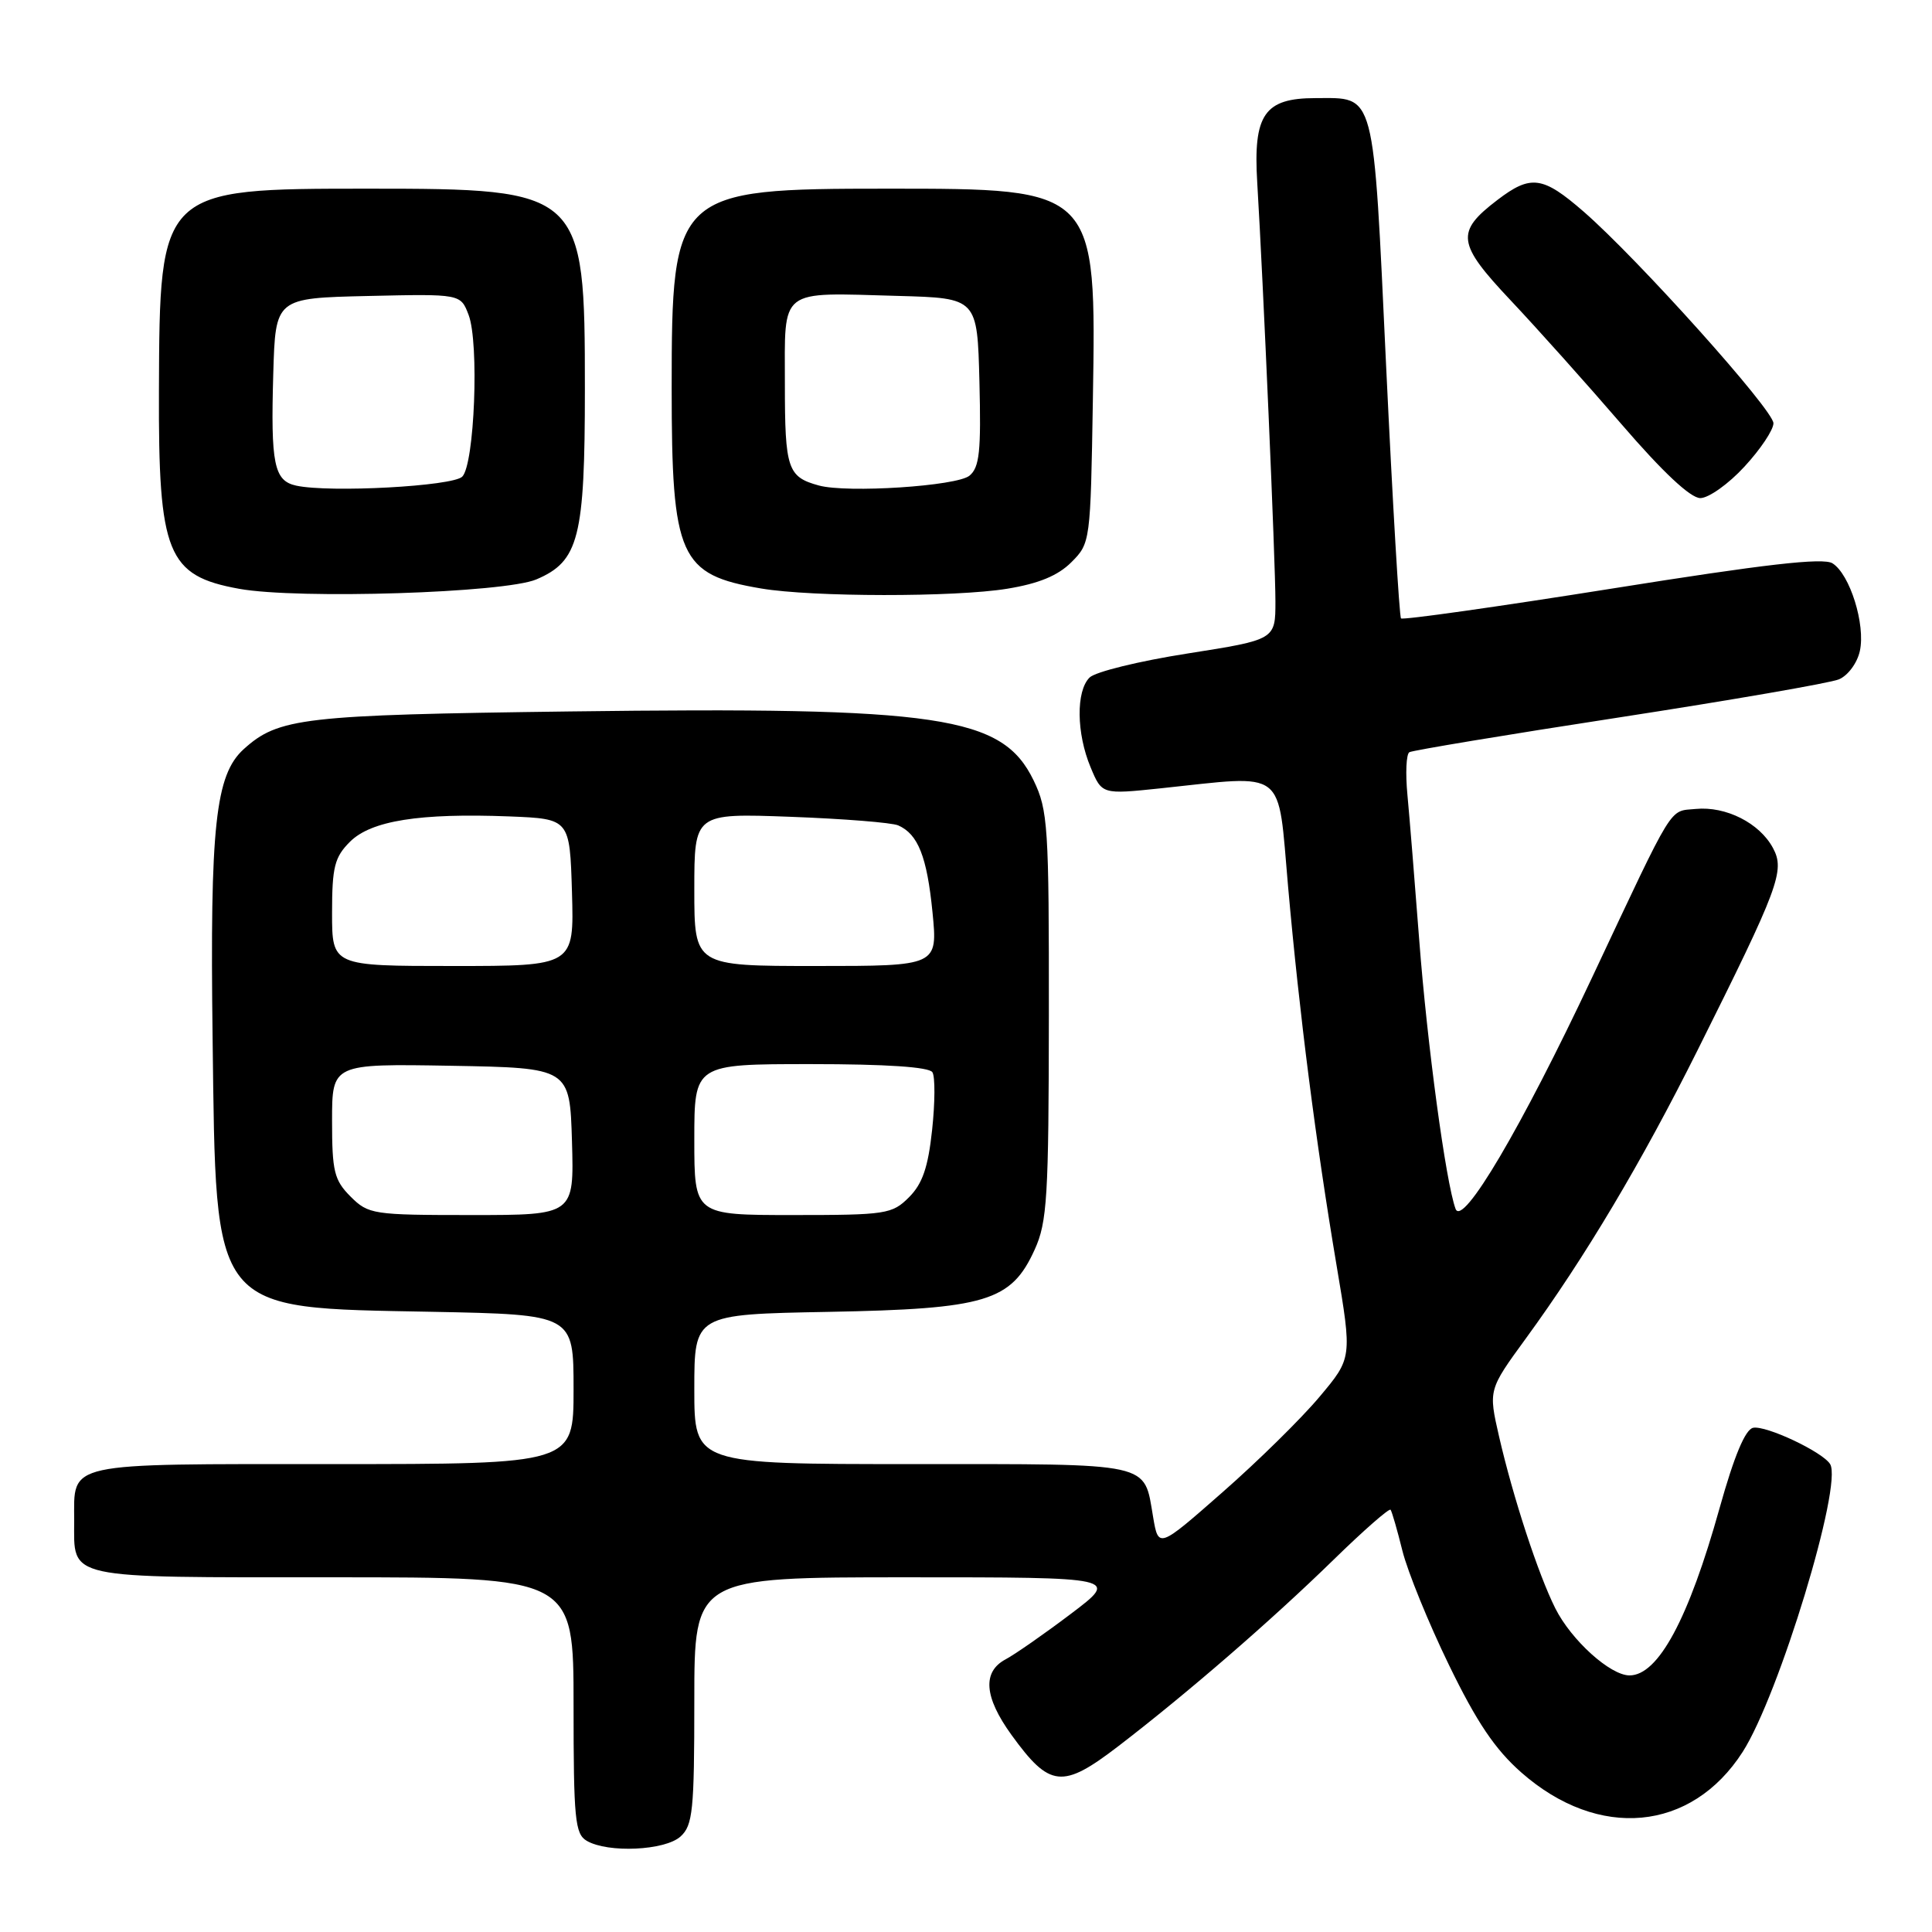 <?xml version="1.0" encoding="UTF-8" standalone="no"?>
<!DOCTYPE svg PUBLIC "-//W3C//DTD SVG 1.1//EN" "http://www.w3.org/Graphics/SVG/1.1/DTD/svg11.dtd" >
<svg xmlns="http://www.w3.org/2000/svg" xmlns:xlink="http://www.w3.org/1999/xlink" version="1.1" viewBox="0 0 256 256">
 <g >
 <path fill="currentColor"
d=" M 90.17 243.35 C 91.80 241.87 92.00 239.91 92.00 225.35 C 92.00 209.00 92.00 209.00 120.15 209.00 C 148.30 209.00 148.30 209.00 141.90 213.84 C 138.38 216.50 134.49 219.21 133.25 219.87 C 130.14 221.53 130.40 224.87 134.03 229.89 C 139.10 236.89 140.77 237.06 148.17 231.39 C 157.34 224.35 168.44 214.74 176.72 206.66 C 180.69 202.78 184.09 199.81 184.26 200.05 C 184.44 200.30 185.15 202.75 185.83 205.50 C 186.52 208.25 189.29 215.06 192.00 220.63 C 195.67 228.19 198.10 231.80 201.59 234.87 C 211.81 243.86 224.12 242.72 230.91 232.14 C 235.72 224.64 244.20 196.75 242.50 194.00 C 241.50 192.38 234.01 188.85 232.30 189.19 C 231.26 189.40 229.79 192.91 227.86 199.81 C 223.75 214.53 219.73 222.00 215.92 222.00 C 213.37 222.00 208.21 217.34 206.09 213.12 C 203.82 208.60 200.49 198.42 198.63 190.33 C 197.22 184.16 197.22 184.16 202.20 177.33 C 210.02 166.61 217.53 154.00 224.93 139.17 C 235.73 117.54 236.54 115.37 234.93 112.37 C 233.16 109.06 228.69 106.80 224.69 107.19 C 221.09 107.54 222.00 106.07 210.97 129.50 C 201.58 149.46 193.79 162.66 192.87 160.18 C 191.58 156.68 189.11 138.42 188.05 124.50 C 187.46 116.80 186.76 108.16 186.49 105.31 C 186.22 102.46 186.33 99.92 186.75 99.67 C 187.16 99.43 199.65 97.35 214.50 95.07 C 229.35 92.78 242.47 90.51 243.66 90.02 C 244.86 89.52 246.09 87.86 246.44 86.26 C 247.21 82.76 245.12 76.08 242.81 74.64 C 241.57 73.87 233.87 74.75 213.59 77.99 C 198.44 80.40 185.86 82.18 185.64 81.94 C 185.42 81.70 184.53 66.66 183.67 48.53 C 181.93 11.54 182.31 13.00 174.31 13.00 C 167.54 13.00 166.04 15.17 166.59 24.18 C 167.38 37.26 169.00 74.46 169.00 79.68 C 169.00 84.76 169.00 84.76 157.37 86.59 C 150.97 87.59 145.12 89.02 144.37 89.78 C 142.56 91.58 142.63 97.18 144.51 101.67 C 146.01 105.27 146.01 105.27 153.76 104.46 C 170.67 102.68 169.27 101.60 170.68 117.50 C 172.18 134.39 174.34 151.28 177.11 167.72 C 179.17 179.94 179.17 179.94 174.83 185.10 C 172.45 187.94 166.68 193.62 162.00 197.72 C 153.50 205.19 153.50 205.19 152.79 200.99 C 151.54 193.68 152.99 194.00 120.88 194.00 C 92.00 194.00 92.00 194.00 92.00 184.08 C 92.00 174.16 92.00 174.16 109.75 173.83 C 130.66 173.44 133.99 172.44 137.10 165.58 C 138.76 161.94 138.96 158.61 138.98 134.57 C 139.00 109.46 138.86 107.35 136.96 103.41 C 132.81 94.85 124.64 93.64 75.50 94.27 C 40.10 94.73 36.90 95.10 32.29 99.27 C 28.54 102.67 27.81 109.43 28.17 137.50 C 28.64 174.28 27.82 173.26 57.25 173.82 C 76.00 174.19 76.00 174.19 76.00 184.09 C 76.00 194.00 76.00 194.00 44.12 194.00 C 8.29 194.00 9.83 193.66 9.83 201.50 C 9.83 209.34 8.29 209.00 44.12 209.00 C 76.00 209.00 76.00 209.00 76.00 225.95 C 76.00 241.04 76.19 243.01 77.75 243.92 C 80.56 245.56 88.11 245.21 90.17 243.35 Z  M 71.08 76.77 C 76.71 74.37 77.50 71.25 77.50 51.50 C 77.50 25.28 77.20 25.00 48.78 25.00 C 21.19 25.00 21.15 25.04 21.06 51.78 C 20.98 73.40 22.15 76.29 31.69 78.02 C 39.49 79.43 66.88 78.57 71.08 76.77 Z  M 133.46 78.01 C 137.63 77.33 140.18 76.28 141.96 74.50 C 144.48 71.98 144.50 71.78 144.81 53.05 C 145.27 24.93 145.34 25.00 117.55 25.00 C 89.43 25.00 89.00 25.40 89.00 51.43 C 89.00 73.85 90.03 76.15 100.87 77.98 C 107.63 79.12 126.56 79.14 133.46 78.01 Z  M 231.15 61.83 C 233.27 59.54 235.00 56.95 234.99 56.08 C 234.98 54.31 217.05 34.32 209.85 28.05 C 204.42 23.33 202.85 23.11 198.41 26.50 C 192.85 30.74 193.05 32.25 200.17 39.80 C 203.65 43.49 210.28 50.90 214.90 56.26 C 220.33 62.56 224.00 66.00 225.30 66.00 C 226.40 66.00 229.04 64.13 231.15 61.83 Z  M 46.45 158.55 C 44.28 156.37 44.00 155.22 44.00 148.52 C 44.00 140.95 44.00 140.95 59.75 141.22 C 75.50 141.50 75.50 141.50 75.79 151.25 C 76.07 161.00 76.07 161.00 62.49 161.00 C 49.40 161.00 48.82 160.91 46.45 158.55 Z  M 92.00 151.00 C 92.00 141.00 92.00 141.00 107.44 141.00 C 117.41 141.00 123.12 141.38 123.55 142.08 C 123.92 142.67 123.90 146.11 123.51 149.72 C 122.98 154.68 122.23 156.86 120.45 158.64 C 118.21 160.88 117.42 161.00 105.05 161.00 C 92.00 161.00 92.00 161.00 92.00 151.00 Z  M 44.00 120.95 C 44.00 114.88 44.33 113.58 46.37 111.54 C 49.17 108.74 55.61 107.72 67.50 108.18 C 75.50 108.50 75.50 108.50 75.79 118.25 C 76.07 128.00 76.07 128.00 60.04 128.00 C 44.00 128.00 44.00 128.00 44.00 120.95 Z  M 92.00 117.88 C 92.00 107.76 92.00 107.76 104.75 108.23 C 111.76 108.49 118.18 109.00 119.02 109.37 C 121.65 110.53 122.83 113.51 123.56 120.87 C 124.26 128.00 124.26 128.00 108.13 128.00 C 92.00 128.00 92.00 128.00 92.00 117.88 Z  M 39.25 64.35 C 36.31 63.71 35.86 61.51 36.21 49.50 C 36.50 39.50 36.50 39.50 48.76 39.22 C 61.03 38.94 61.03 38.94 62.09 41.72 C 63.51 45.42 62.88 61.53 61.25 63.16 C 59.97 64.43 43.70 65.31 39.25 64.35 Z  M 108.50 64.33 C 104.36 63.20 104.00 62.13 104.00 50.90 C 104.00 38.02 103.05 38.77 119.00 39.21 C 129.50 39.50 129.50 39.50 129.78 50.60 C 130.01 59.81 129.79 61.93 128.46 63.03 C 126.80 64.41 112.24 65.36 108.50 64.33 Z "/>
</g>
</svg>